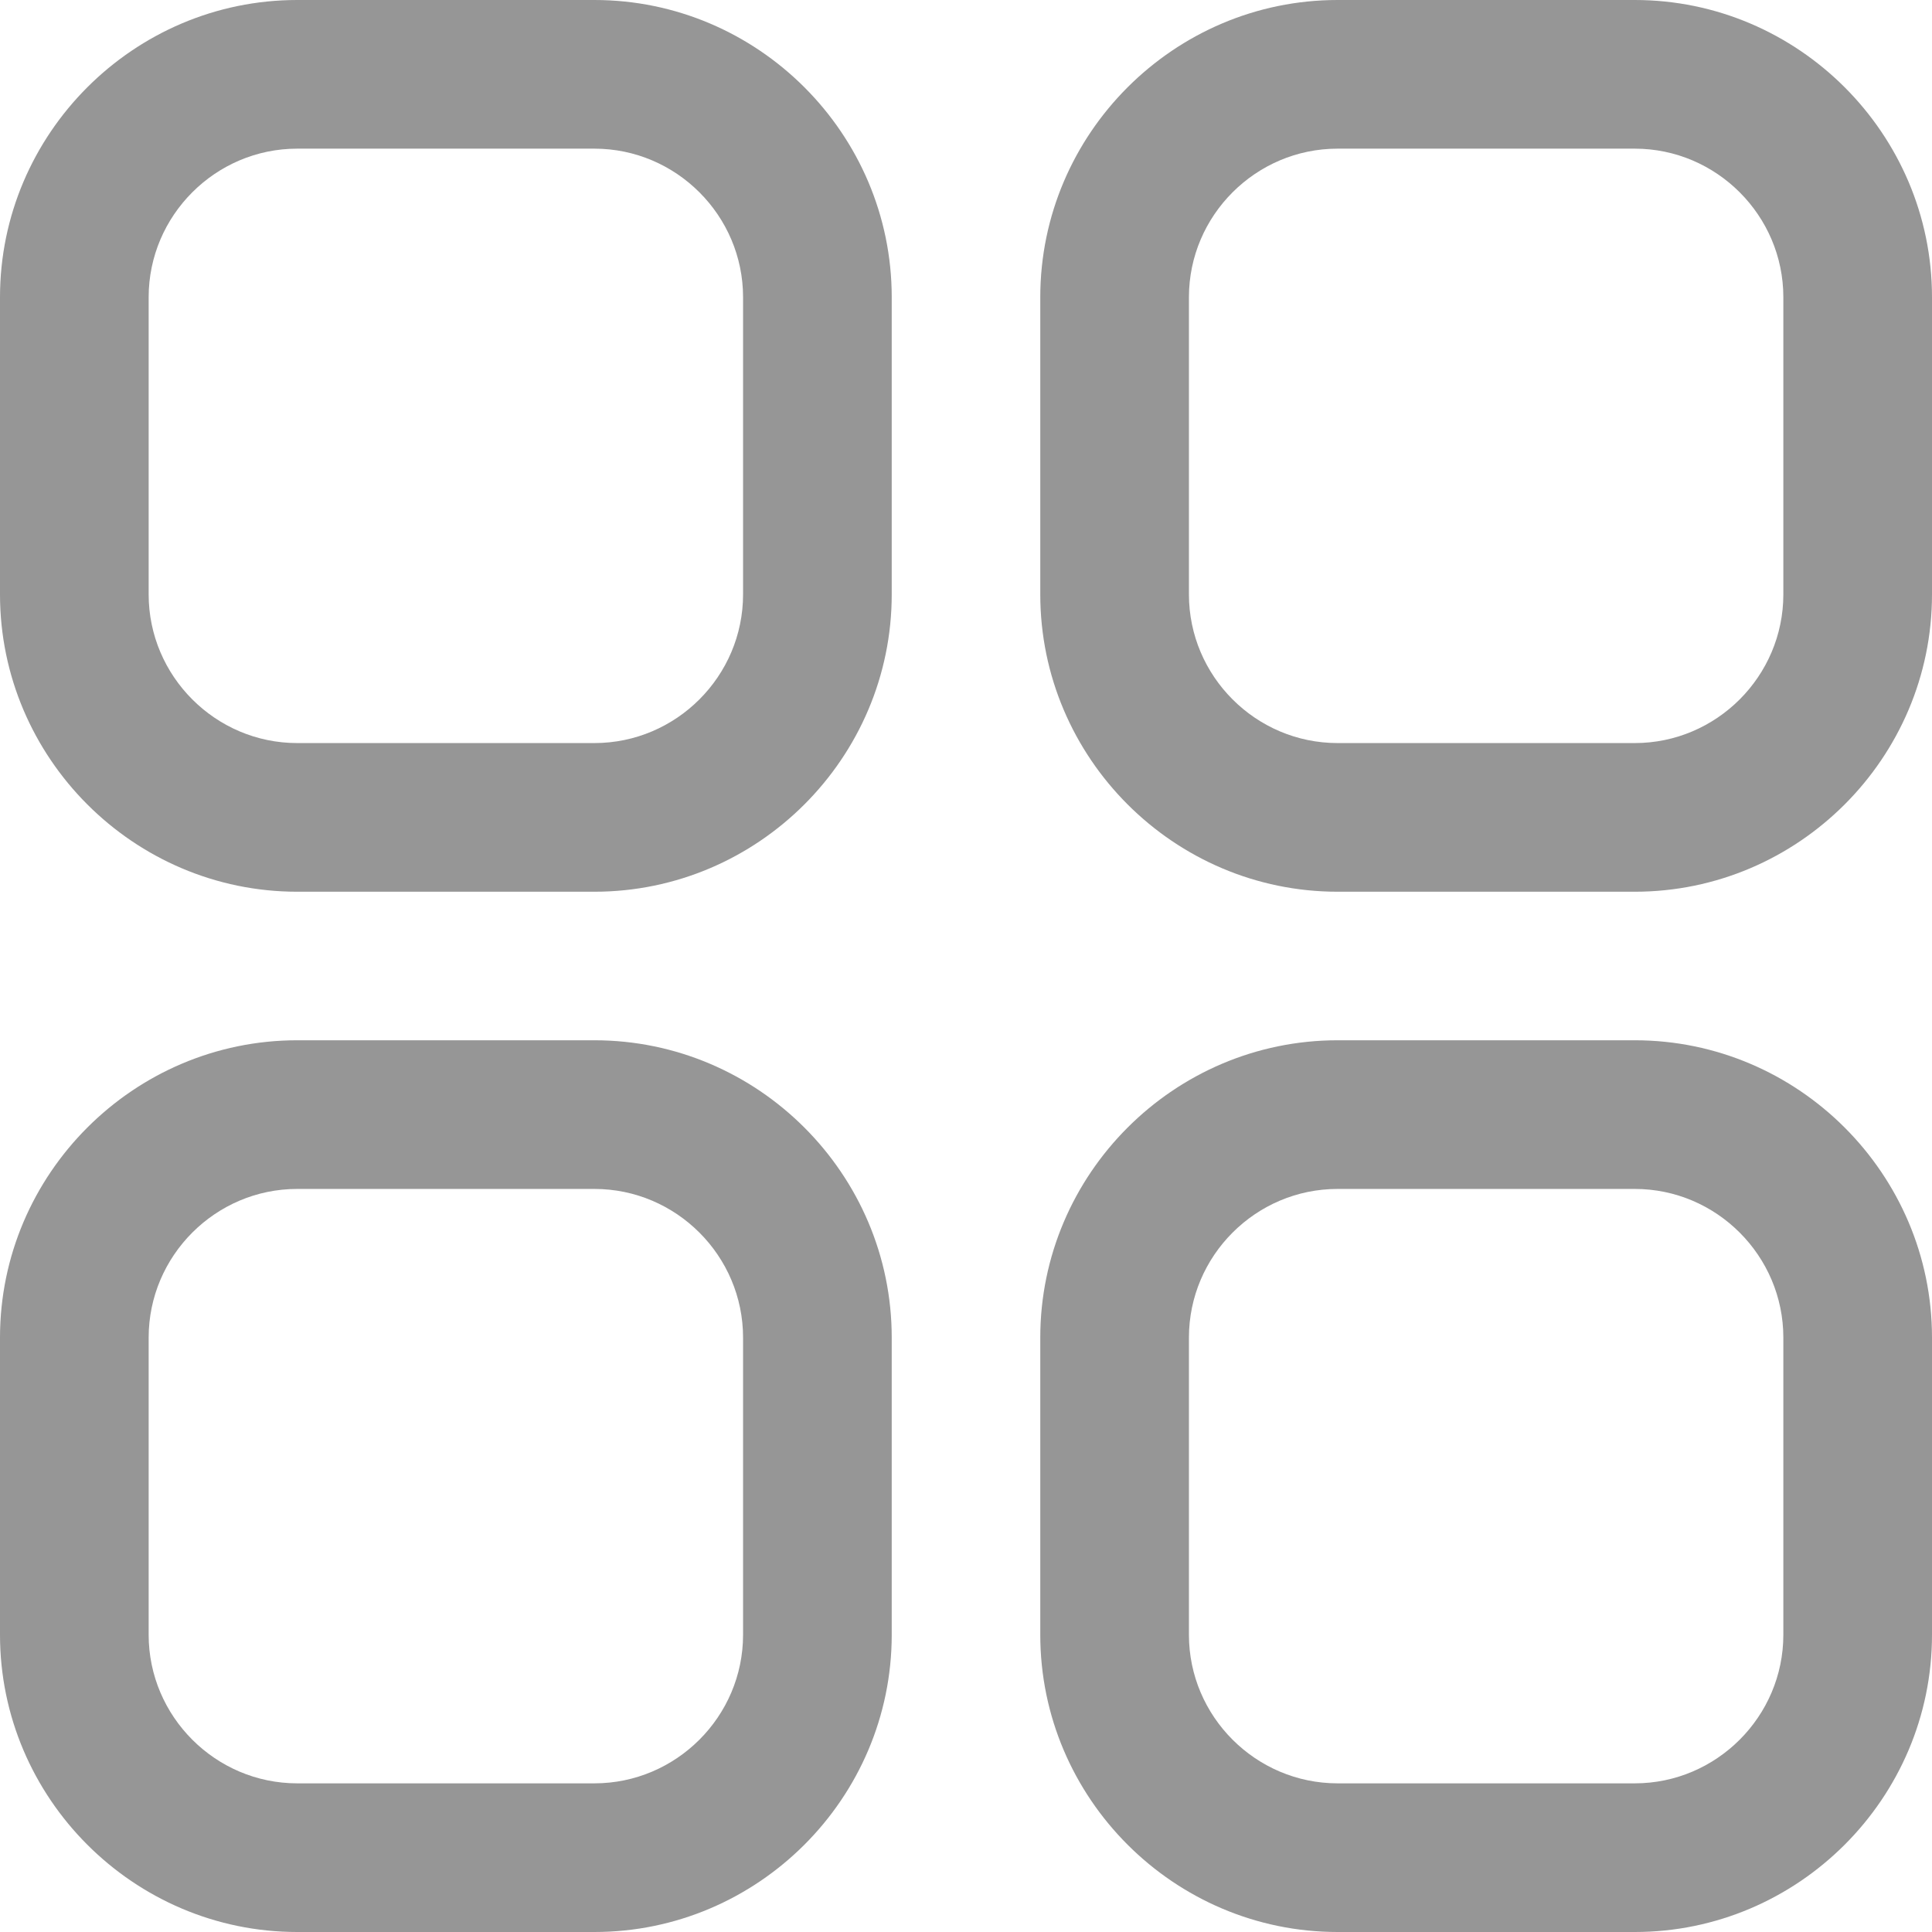 ﻿<?xml version="1.0" encoding="utf-8"?>
<svg version="1.1" xmlns:xlink="http://www.w3.org/1999/xlink" width="18px" height="18px" xmlns="http://www.w3.org/2000/svg">
  <g transform="matrix(1 0 0 1 -29 -10 )">
    <path d="M 8.308 12.462  C 8.308 10.938  7.062 9.692  5.538 9.692  L 2.769 9.692  C 1.246 9.692  0 10.938  0 12.462  L 0 15.231  C 0 16.754  1.246 18  2.769 18  L 5.538 18  C 7.062 18  8.308 16.754  8.308 15.231  L 8.308 12.462  Z M 6.923 12.462  L 6.923 15.231  C 6.923 15.992  6.3 16.615  5.538 16.615  L 2.769 16.615  C 2.008 16.615  1.385 15.992  1.385 15.231  L 1.385 12.462  C 1.385 11.7  2.008 11.077  2.769 11.077  L 5.538 11.077  C 6.3 11.077  6.923 11.7  6.923 12.462  Z M 18 2.769  C 18 1.246  16.754 0  15.231 0  L 12.462 0  C 10.938 0  9.692 1.246  9.692 2.769  L 9.692 5.538  C 9.692 7.062  10.938 8.308  12.462 8.308  L 15.231 8.308  C 16.754 8.308  18 7.062  18 5.538  L 18 2.769  Z M 16.615 2.769  L 16.615 5.538  C 16.615 6.3  15.992 6.923  15.231 6.923  L 12.462 6.923  C 11.7 6.923  11.077 6.3  11.077 5.538  L 11.077 2.769  C 11.077 2.008  11.7 1.385  12.462 1.385  L 15.231 1.385  C 15.992 1.385  16.615 2.008  16.615 2.769  Z M 18 12.462  C 18 10.938  16.754 9.692  15.231 9.692  L 12.462 9.692  C 10.938 9.692  9.692 10.938  9.692 12.462  L 9.692 15.231  C 9.692 16.754  10.938 18  12.462 18  L 15.231 18  C 16.754 18  18 16.754  18 15.231  L 18 12.462  Z M 16.615 12.462  L 16.615 15.231  C 16.615 15.992  15.992 16.615  15.231 16.615  L 12.462 16.615  C 11.7 16.615  11.077 15.992  11.077 15.231  L 11.077 12.462  C 11.077 11.7  11.7 11.077  12.462 11.077  L 15.231 11.077  C 15.992 11.077  16.615 11.7  16.615 12.462  Z M 8.308 2.769  C 8.308 1.246  7.062 0  5.538 0  L 2.769 0  C 1.246 0  0 1.246  0 2.769  L 0 5.538  C 0 7.062  1.246 8.308  2.769 8.308  L 5.538 8.308  C 7.062 8.308  8.308 7.062  8.308 5.538  L 8.308 2.769  Z M 6.923 2.769  L 6.923 5.538  C 6.923 6.3  6.3 6.923  5.538 6.923  L 2.769 6.923  C 2.008 6.923  1.385 6.3  1.385 5.538  L 1.385 2.769  C 1.385 2.008  2.008 1.385  2.769 1.385  L 5.538 1.385  C 6.3 1.385  6.923 2.008  6.923 2.769  Z " fill-rule="nonzero" fill="#969696" stroke="none" transform="matrix(1 0 0 1 29 10 )" />
  </g>
</svg>